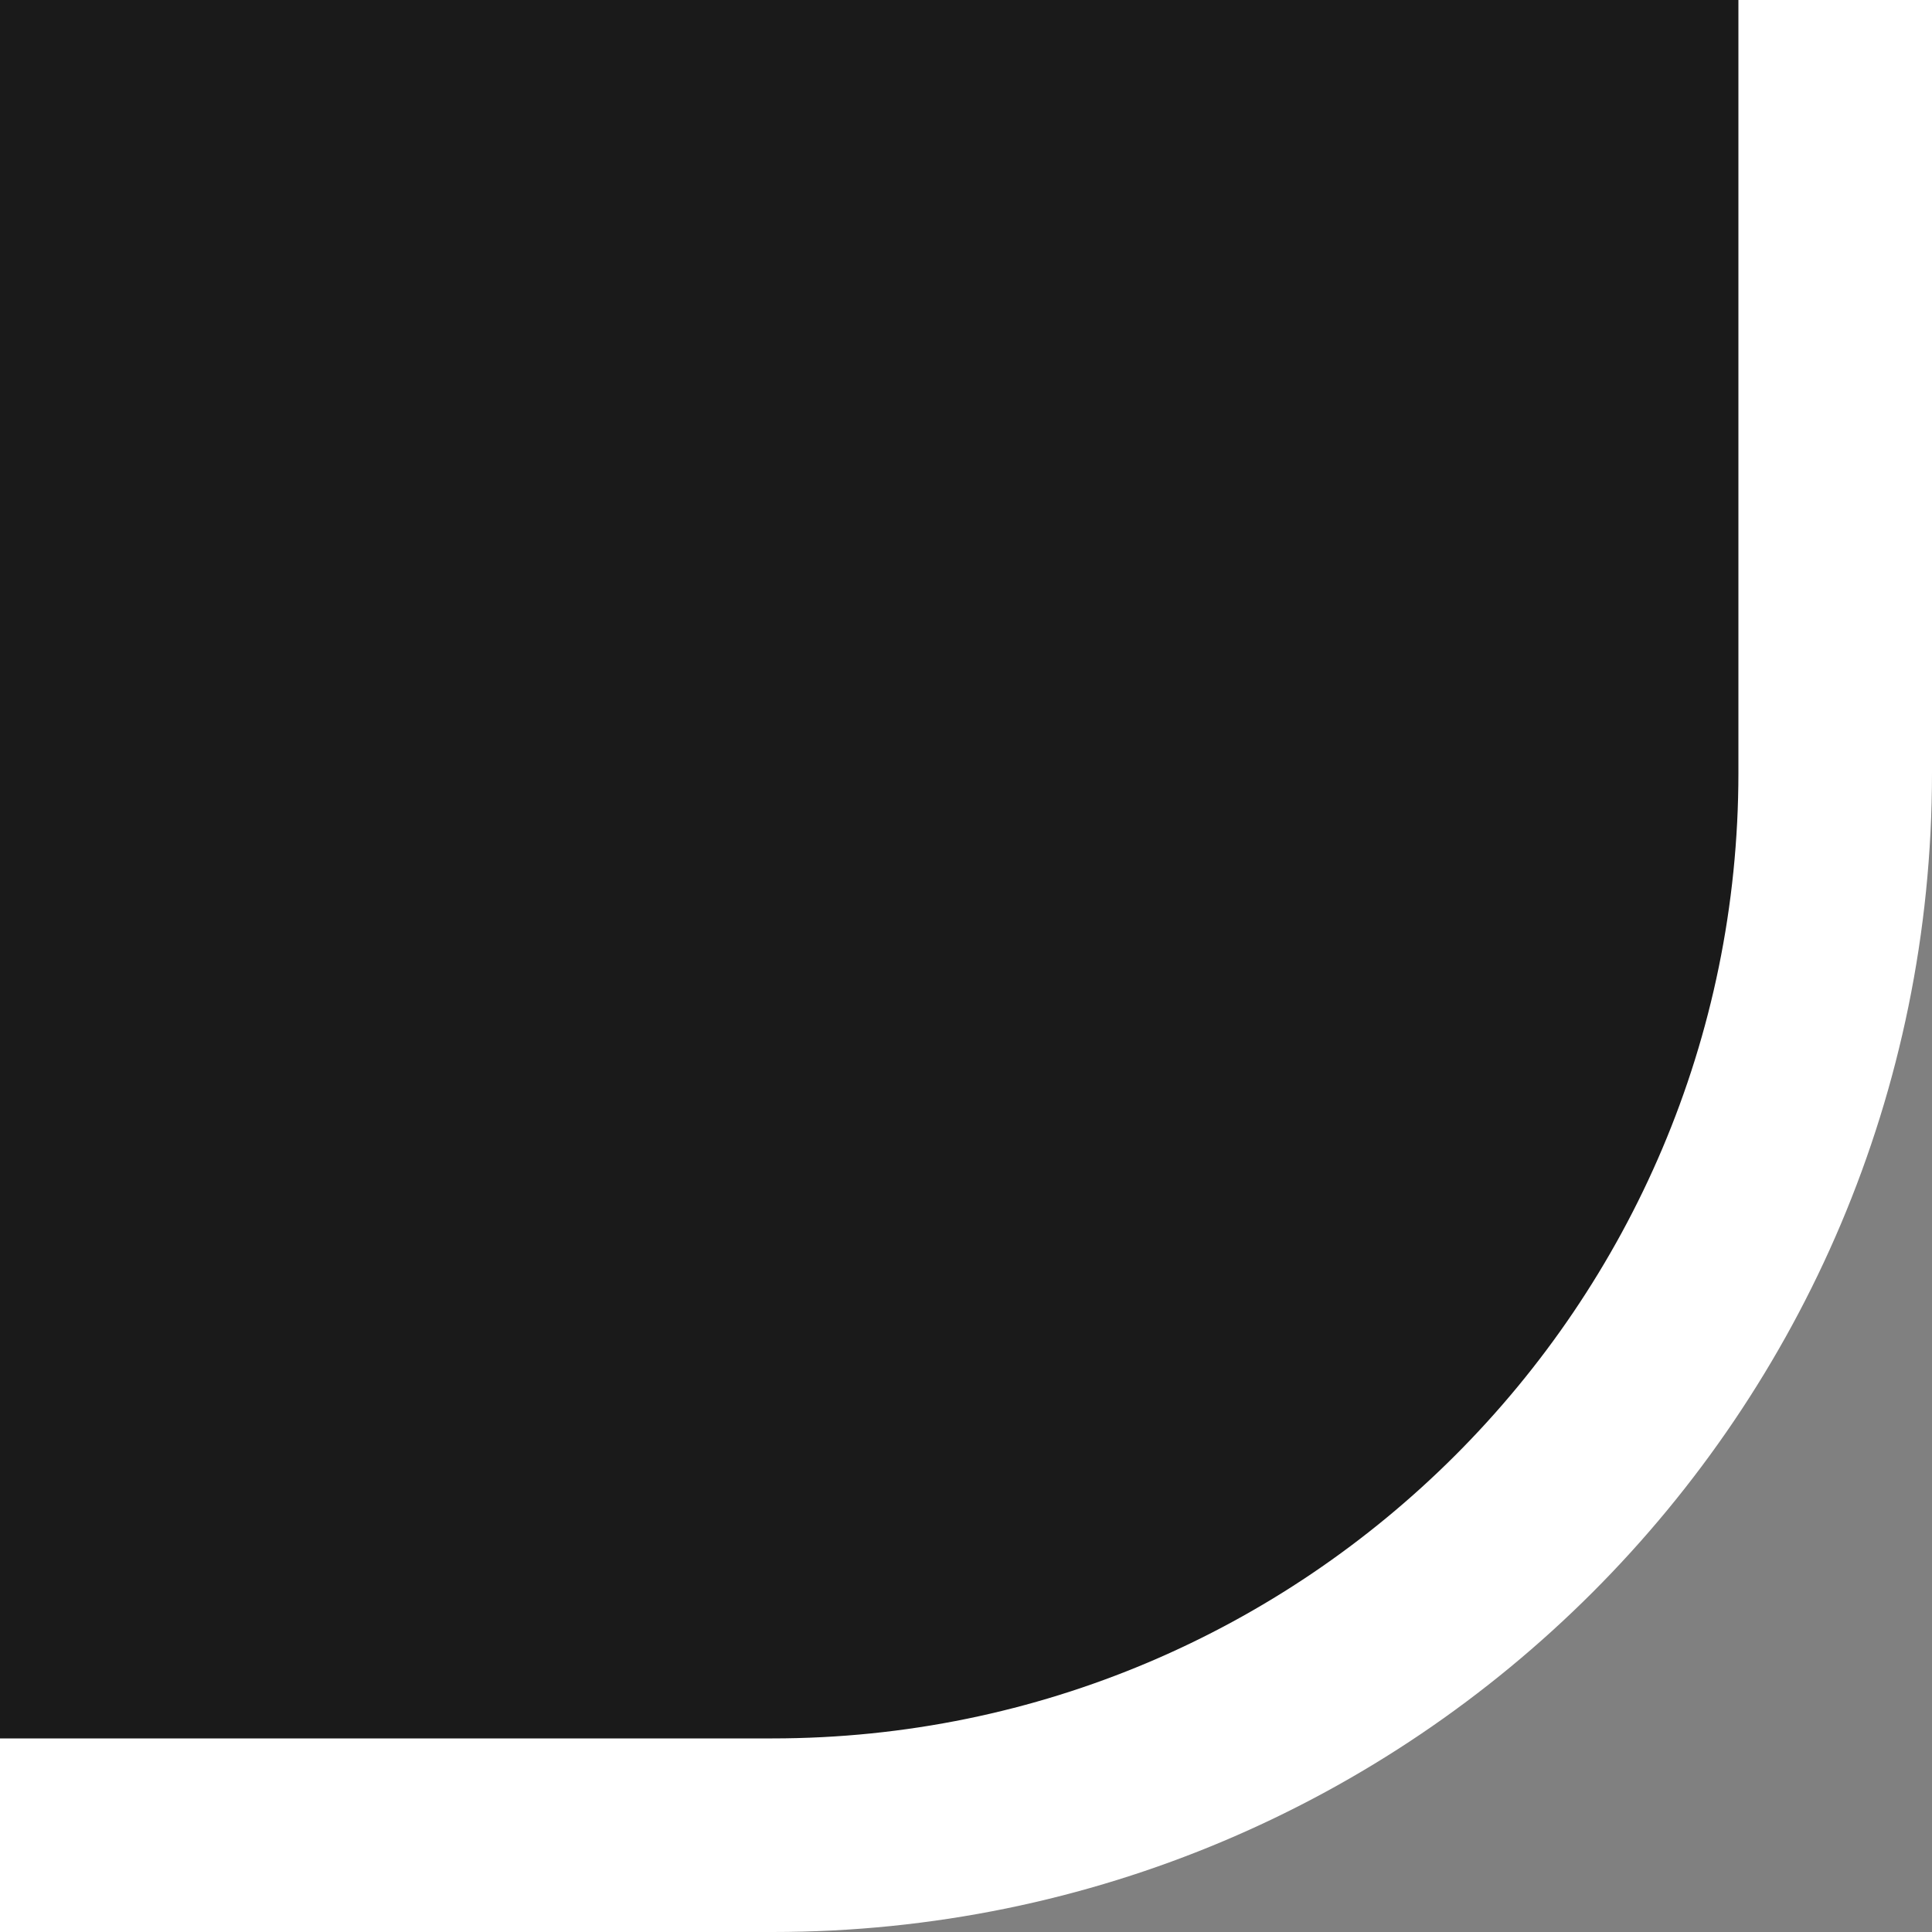 <?xml version="1.0" encoding="utf-8"?>
<!-- Generator: Adobe Illustrator 13.0.2, SVG Export Plug-In  -->
<!DOCTYPE svg PUBLIC "-//W3C//DTD SVG 1.1//EN" "http://www.w3.org/Graphics/SVG/1.1/DTD/svg11.dtd">
<svg version="1.1"
	 xmlns="http://www.w3.org/2000/svg" xmlns:xlink="http://www.w3.org/1999/xlink" xmlns:a="http://ns.adobe.com/AdobeSVGViewerExtensions/3.0/"
	 x="0px" y="0px" width="10px" height="10px" viewBox="0 0 10 10" enable-background="new 0 0 10 10" xml:space="preserve">
<rect x="0" y="0" width="10" height="10" fill="#808080" stroke="none"/>
<defs>
</defs>
<path opacity="0.8" d="M0,0h10v3c0,3.313-3.686,7-7.001,7H0V0z"/>
<path fill="#FFFFFF" d="M8.998,4c0,2.757-2.242,4.998-5,4.998H0V10h3.999C7.314,10,10,7.313,10,4V0H8.998V4z"/>
</svg>
